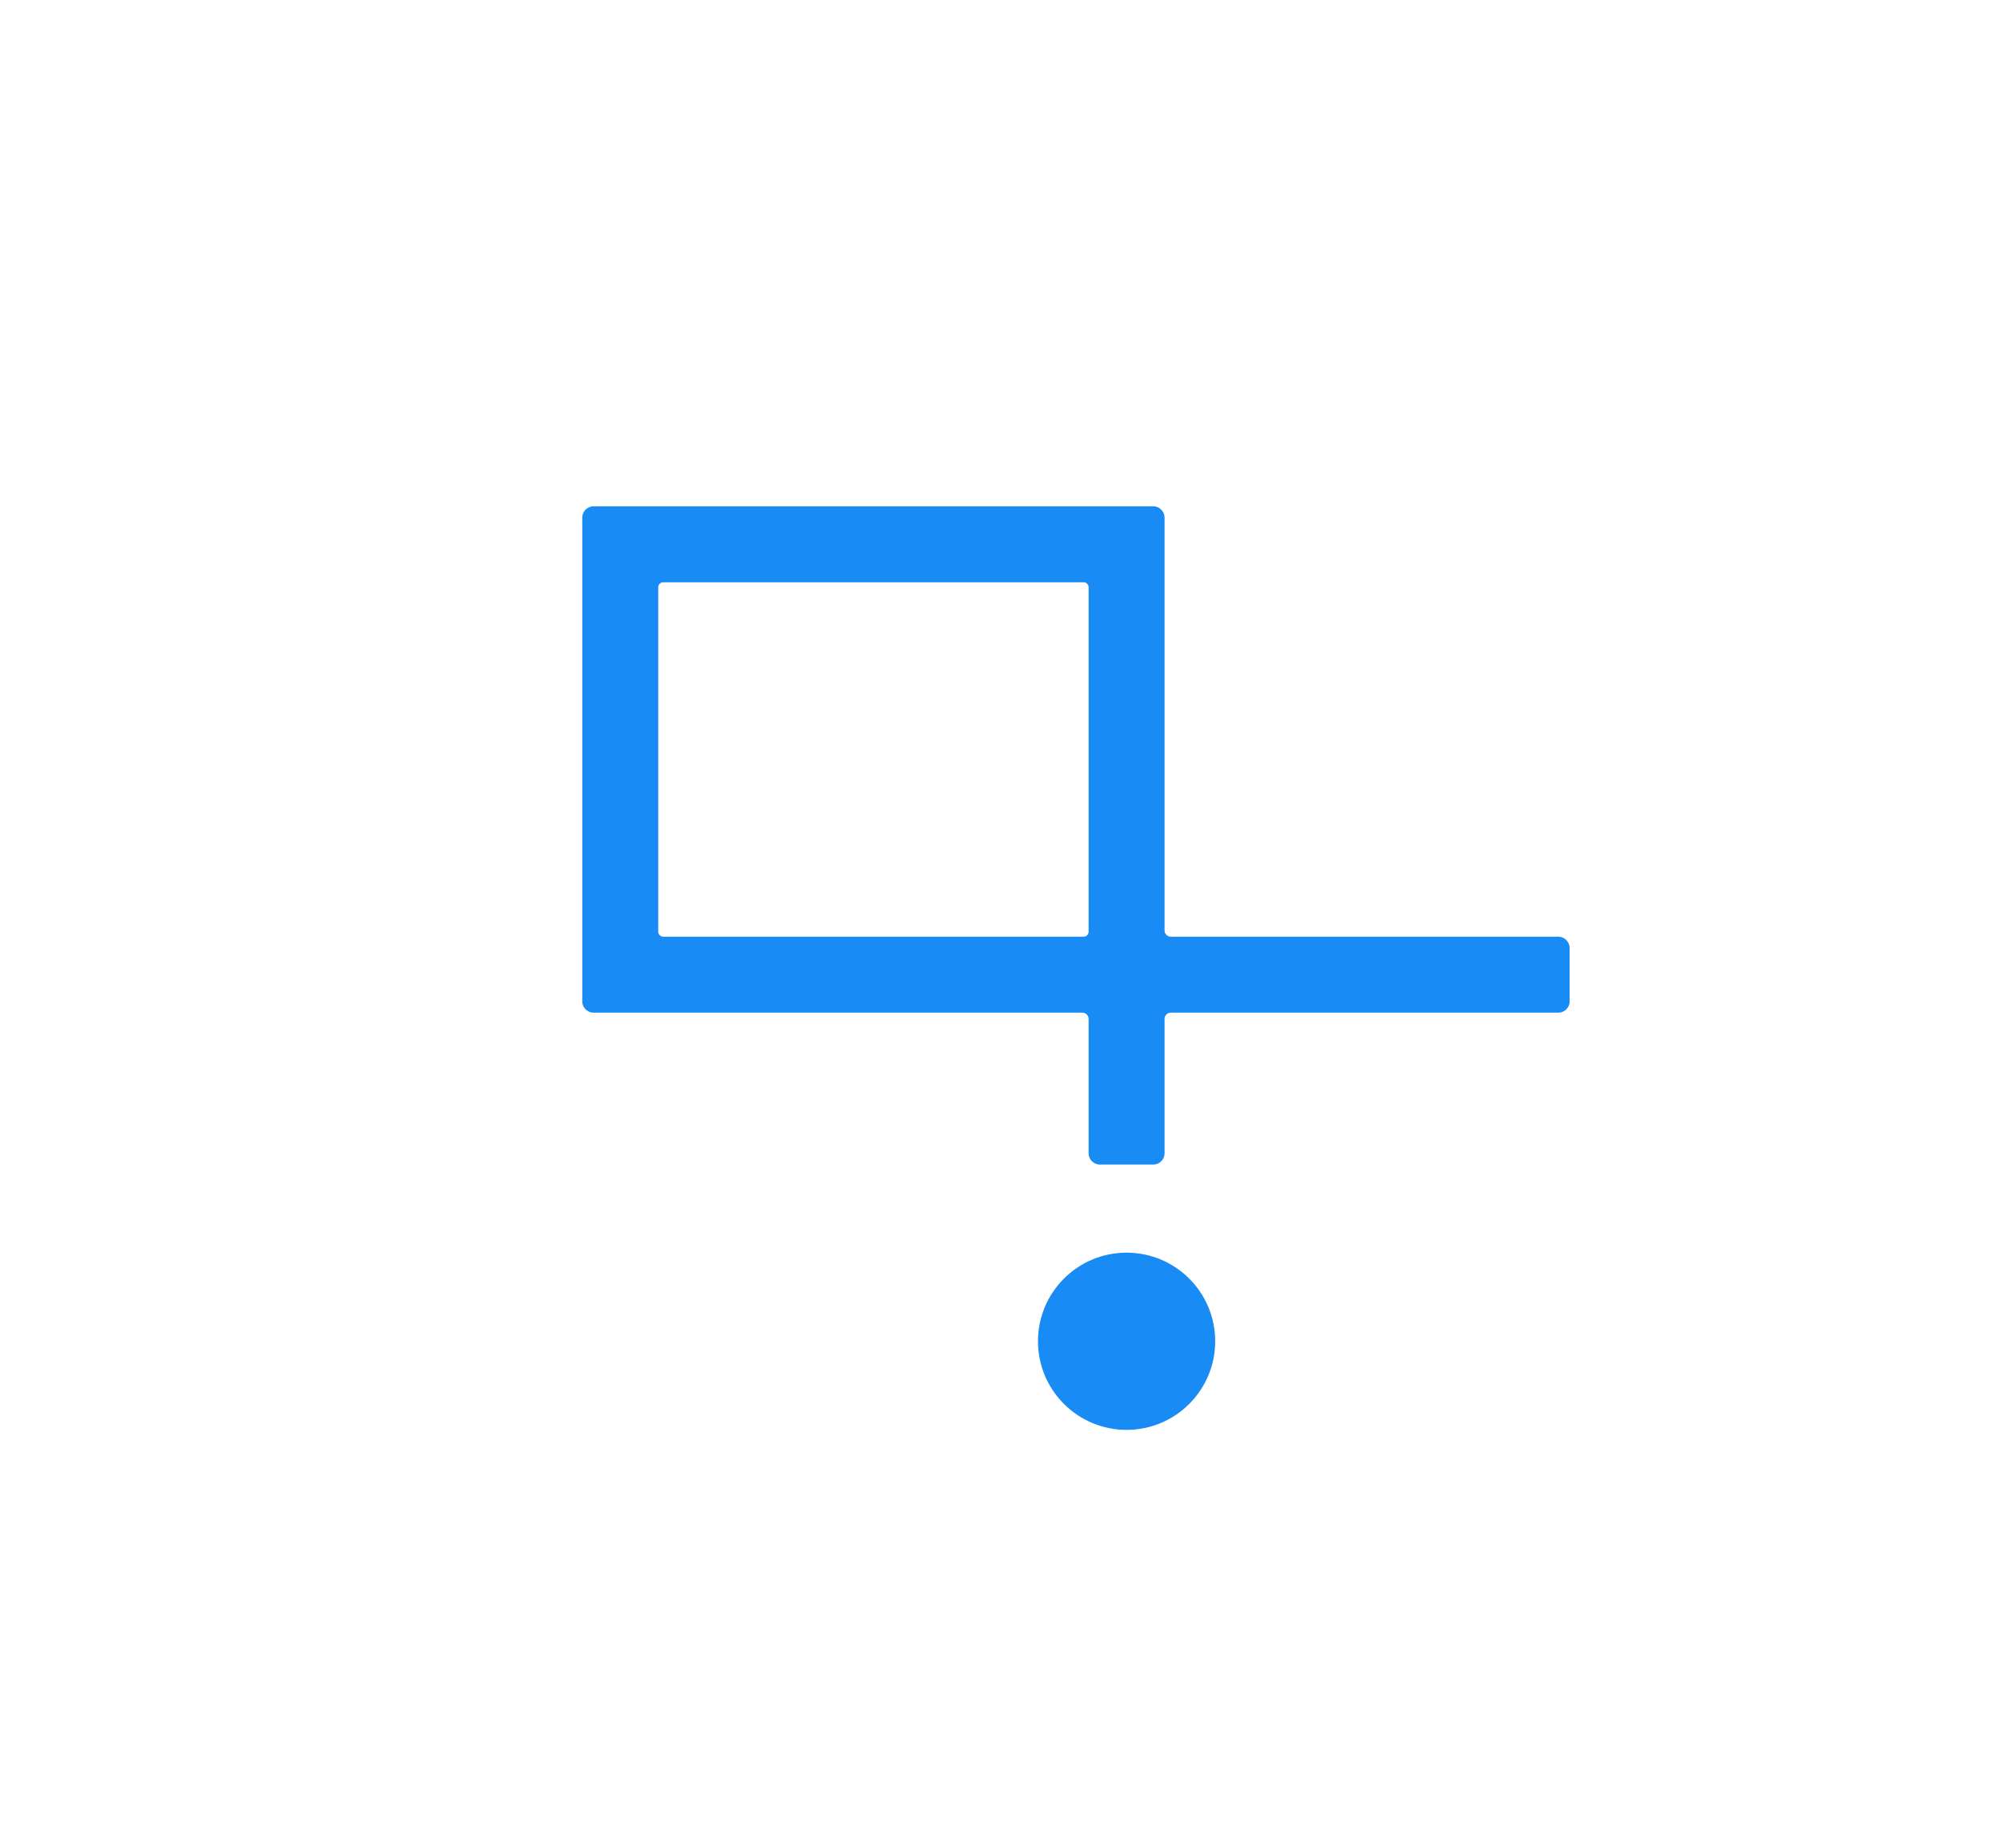 <svg id="Layer_1" data-name="Layer 1" xmlns="http://www.w3.org/2000/svg" viewBox="0 0 79 73"><defs><style>.cls-1{fill:#188bf5;}</style></defs><path class="cls-1" d="M45.55,46h-2.1a.45.45,0,0,1-.45-.45v-5.3a.25.25,0,0,0-.25-.25H23.45a.45.45,0,0,1-.45-.45V20.45a.45.45,0,0,1,.45-.45h22.1a.45.45,0,0,1,.45.45v16.3a.25.25,0,0,0,.25.25h15.3a.45.45,0,0,1,.45.45v2.1a.45.45,0,0,1-.45.45H46.25a.25.25,0,0,0-.25.25v5.3A.45.45,0,0,1,45.55,46ZM26.2,37H42.8a.2.2,0,0,0,.2-.2V23.2a.2.2,0,0,0-.2-.2H26.2a.2.2,0,0,0-.2.2V36.8A.2.2,0,0,0,26.2,37Z"/><circle class="cls-1" cx="44.5" cy="52.98" r="3.5"/></svg>